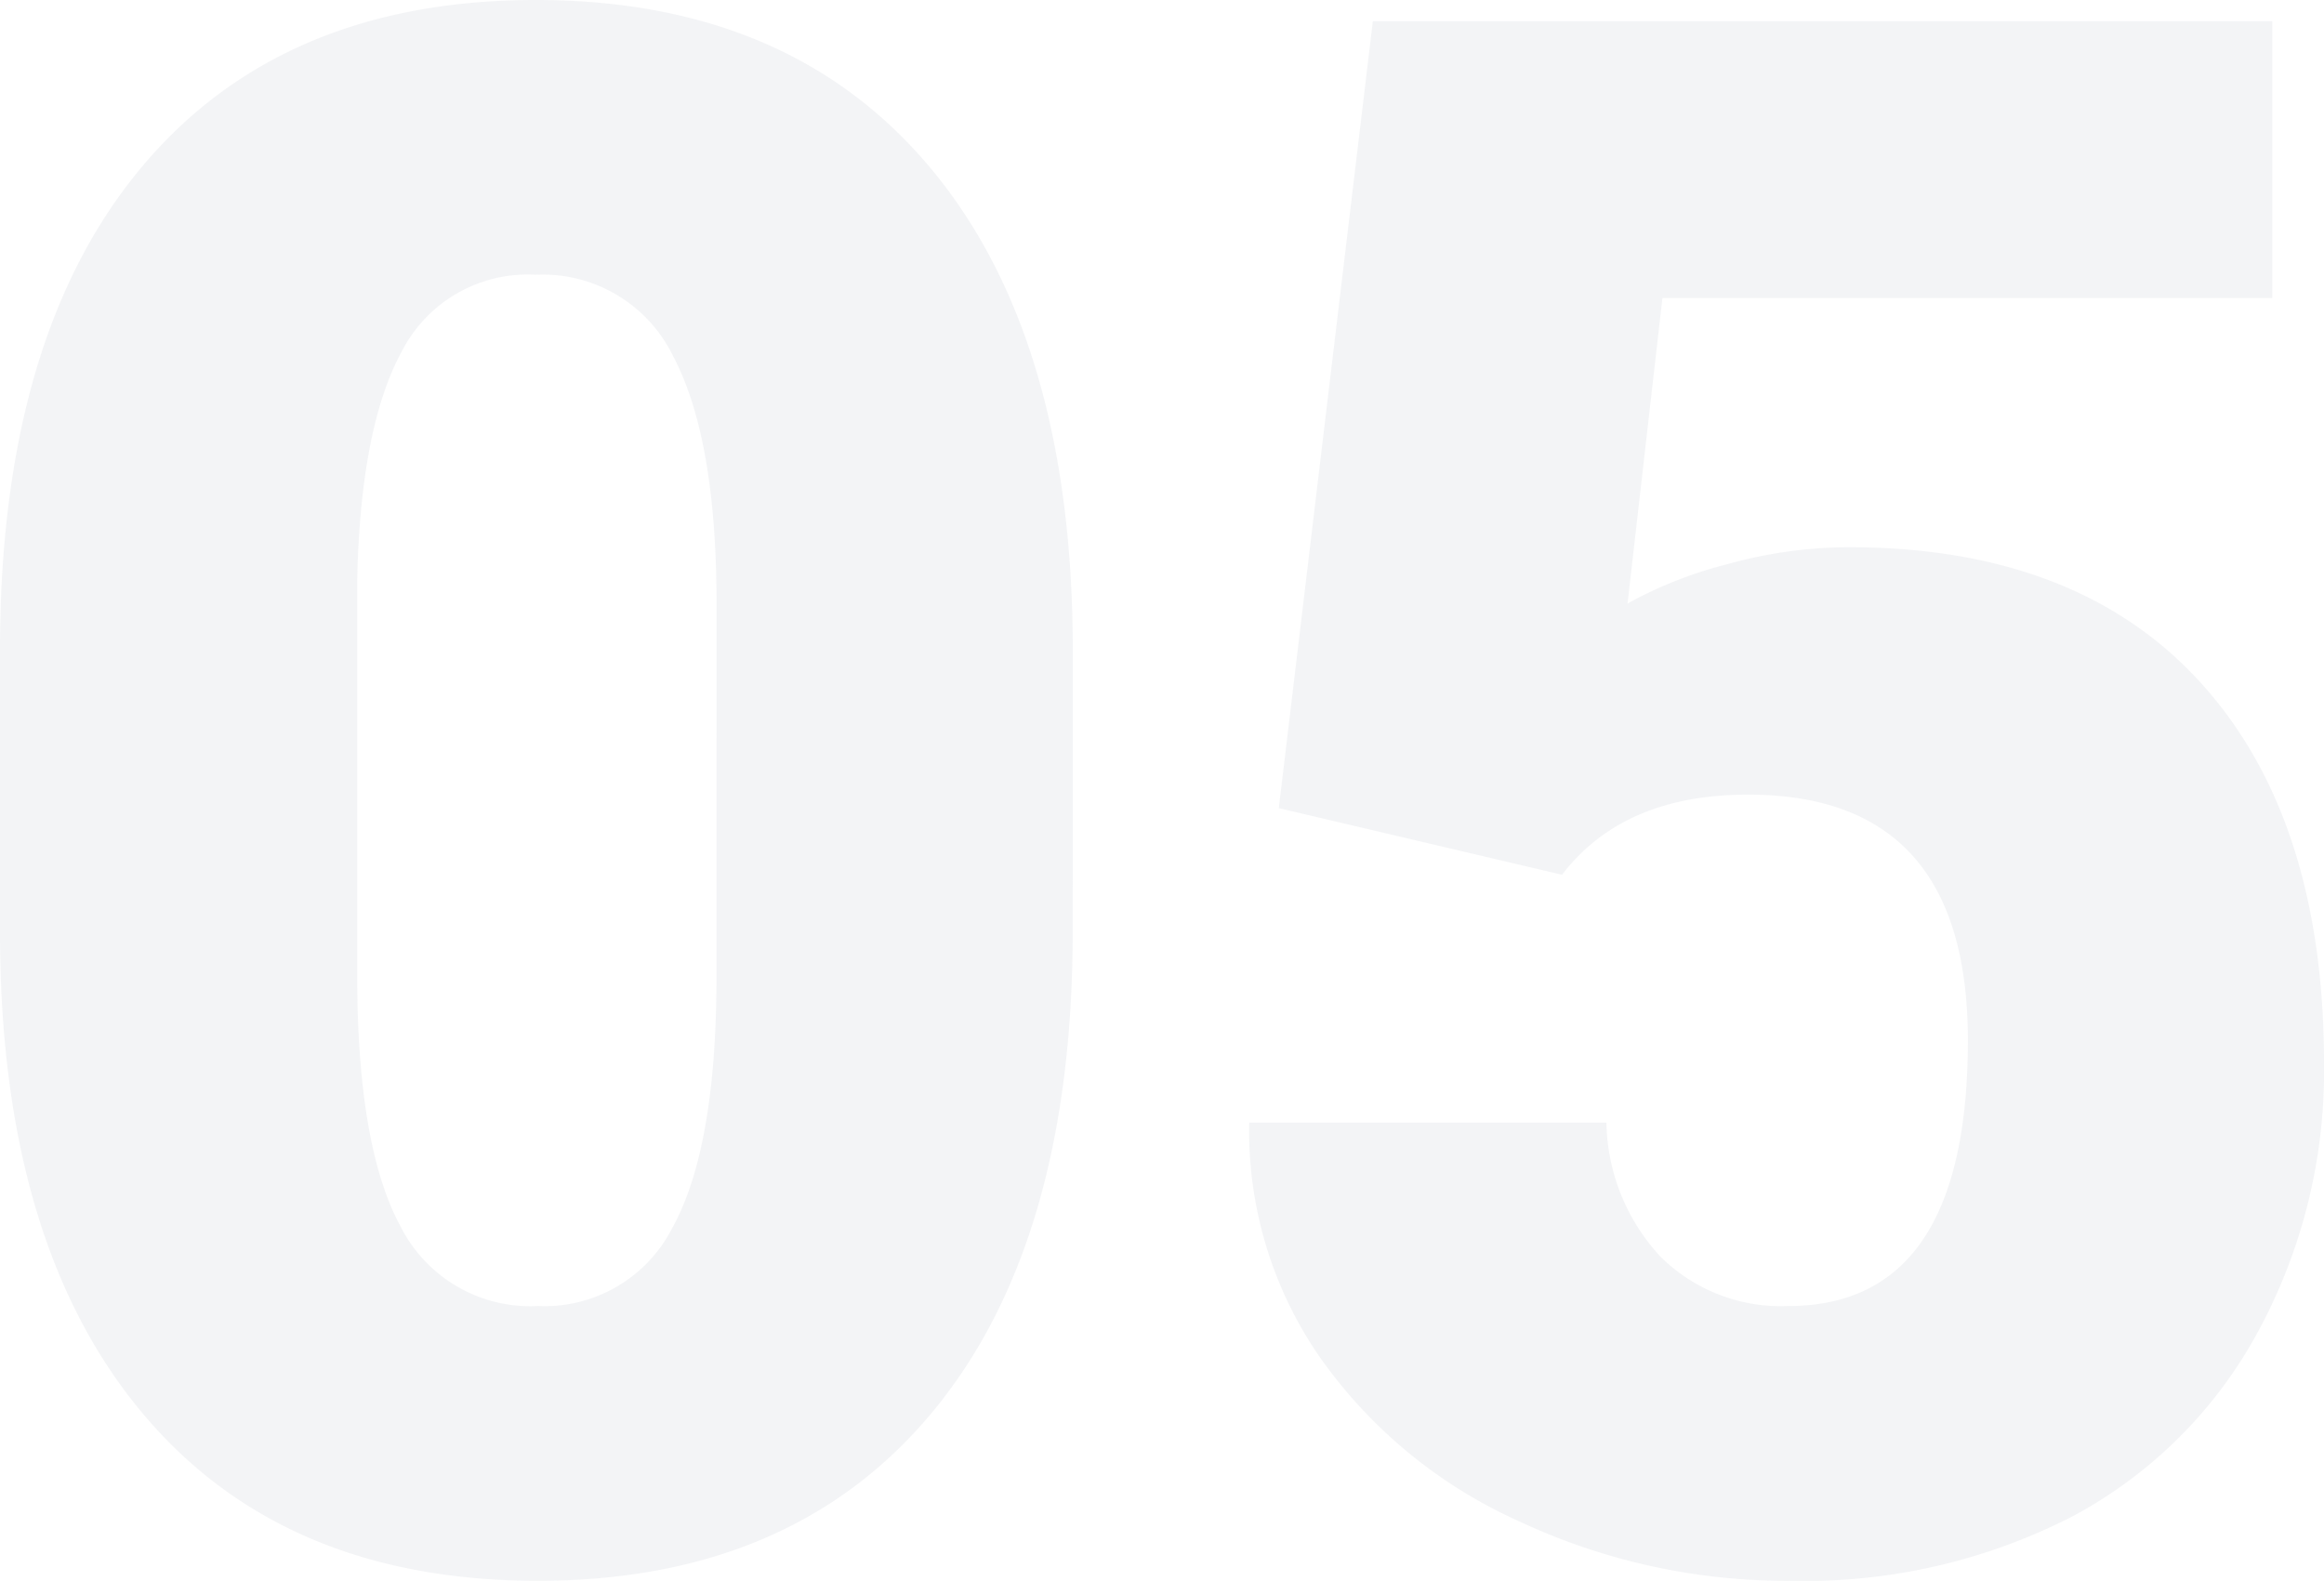 <svg xmlns="http://www.w3.org/2000/svg" width="118.11" height="80.352" viewBox="0 0 118.11 80.352">
  <path id="Trazado_828961" data-name="Trazado 828961" d="M59.082-31.958q0,15.845-7.117,24.438T31.9,1.074q-13.052,0-20.2-8.647T4.565-31.958V-46.245q0-15.845,7.117-24.438T31.8-79.277q13,0,20.142,8.647t7.144,24.438Zm-18.1-16.6q0-8.433-2.2-12.6A7.361,7.361,0,0,0,31.8-65.312,7.186,7.186,0,0,0,25-61.445q-2.122,3.867-2.283,11.709v19.98q0,8.755,2.2,12.81A7.389,7.389,0,0,0,31.9-12.891a7.29,7.29,0,0,0,6.821-3.948q2.2-3.948,2.256-12.38ZM69.556-38.2l4.78-40h45.708v14.072H89.053L87.28-48.6a21.349,21.349,0,0,1,5.076-2,23.158,23.158,0,0,1,6.15-.863q11.655,0,17.913,6.9t6.257,19.363a27.752,27.752,0,0,1-3.357,13.616A23.073,23.073,0,0,1,109.893-2.2,29.76,29.76,0,0,1,95.552,1.074a32.022,32.022,0,0,1-13.8-3.032,24.764,24.764,0,0,1-10.1-8.318,20.213,20.213,0,0,1-3.6-11.941H86.206a10.268,10.268,0,0,0,2.739,6.807,8.694,8.694,0,0,0,6.5,2.519q9.131,0,9.131-13.507,0-12.489-11.172-12.489-6.338,0-9.453,4.074Z" transform="translate(-4.565 79.277)" fill="#12263f" opacity="0.05"/>
</svg>
